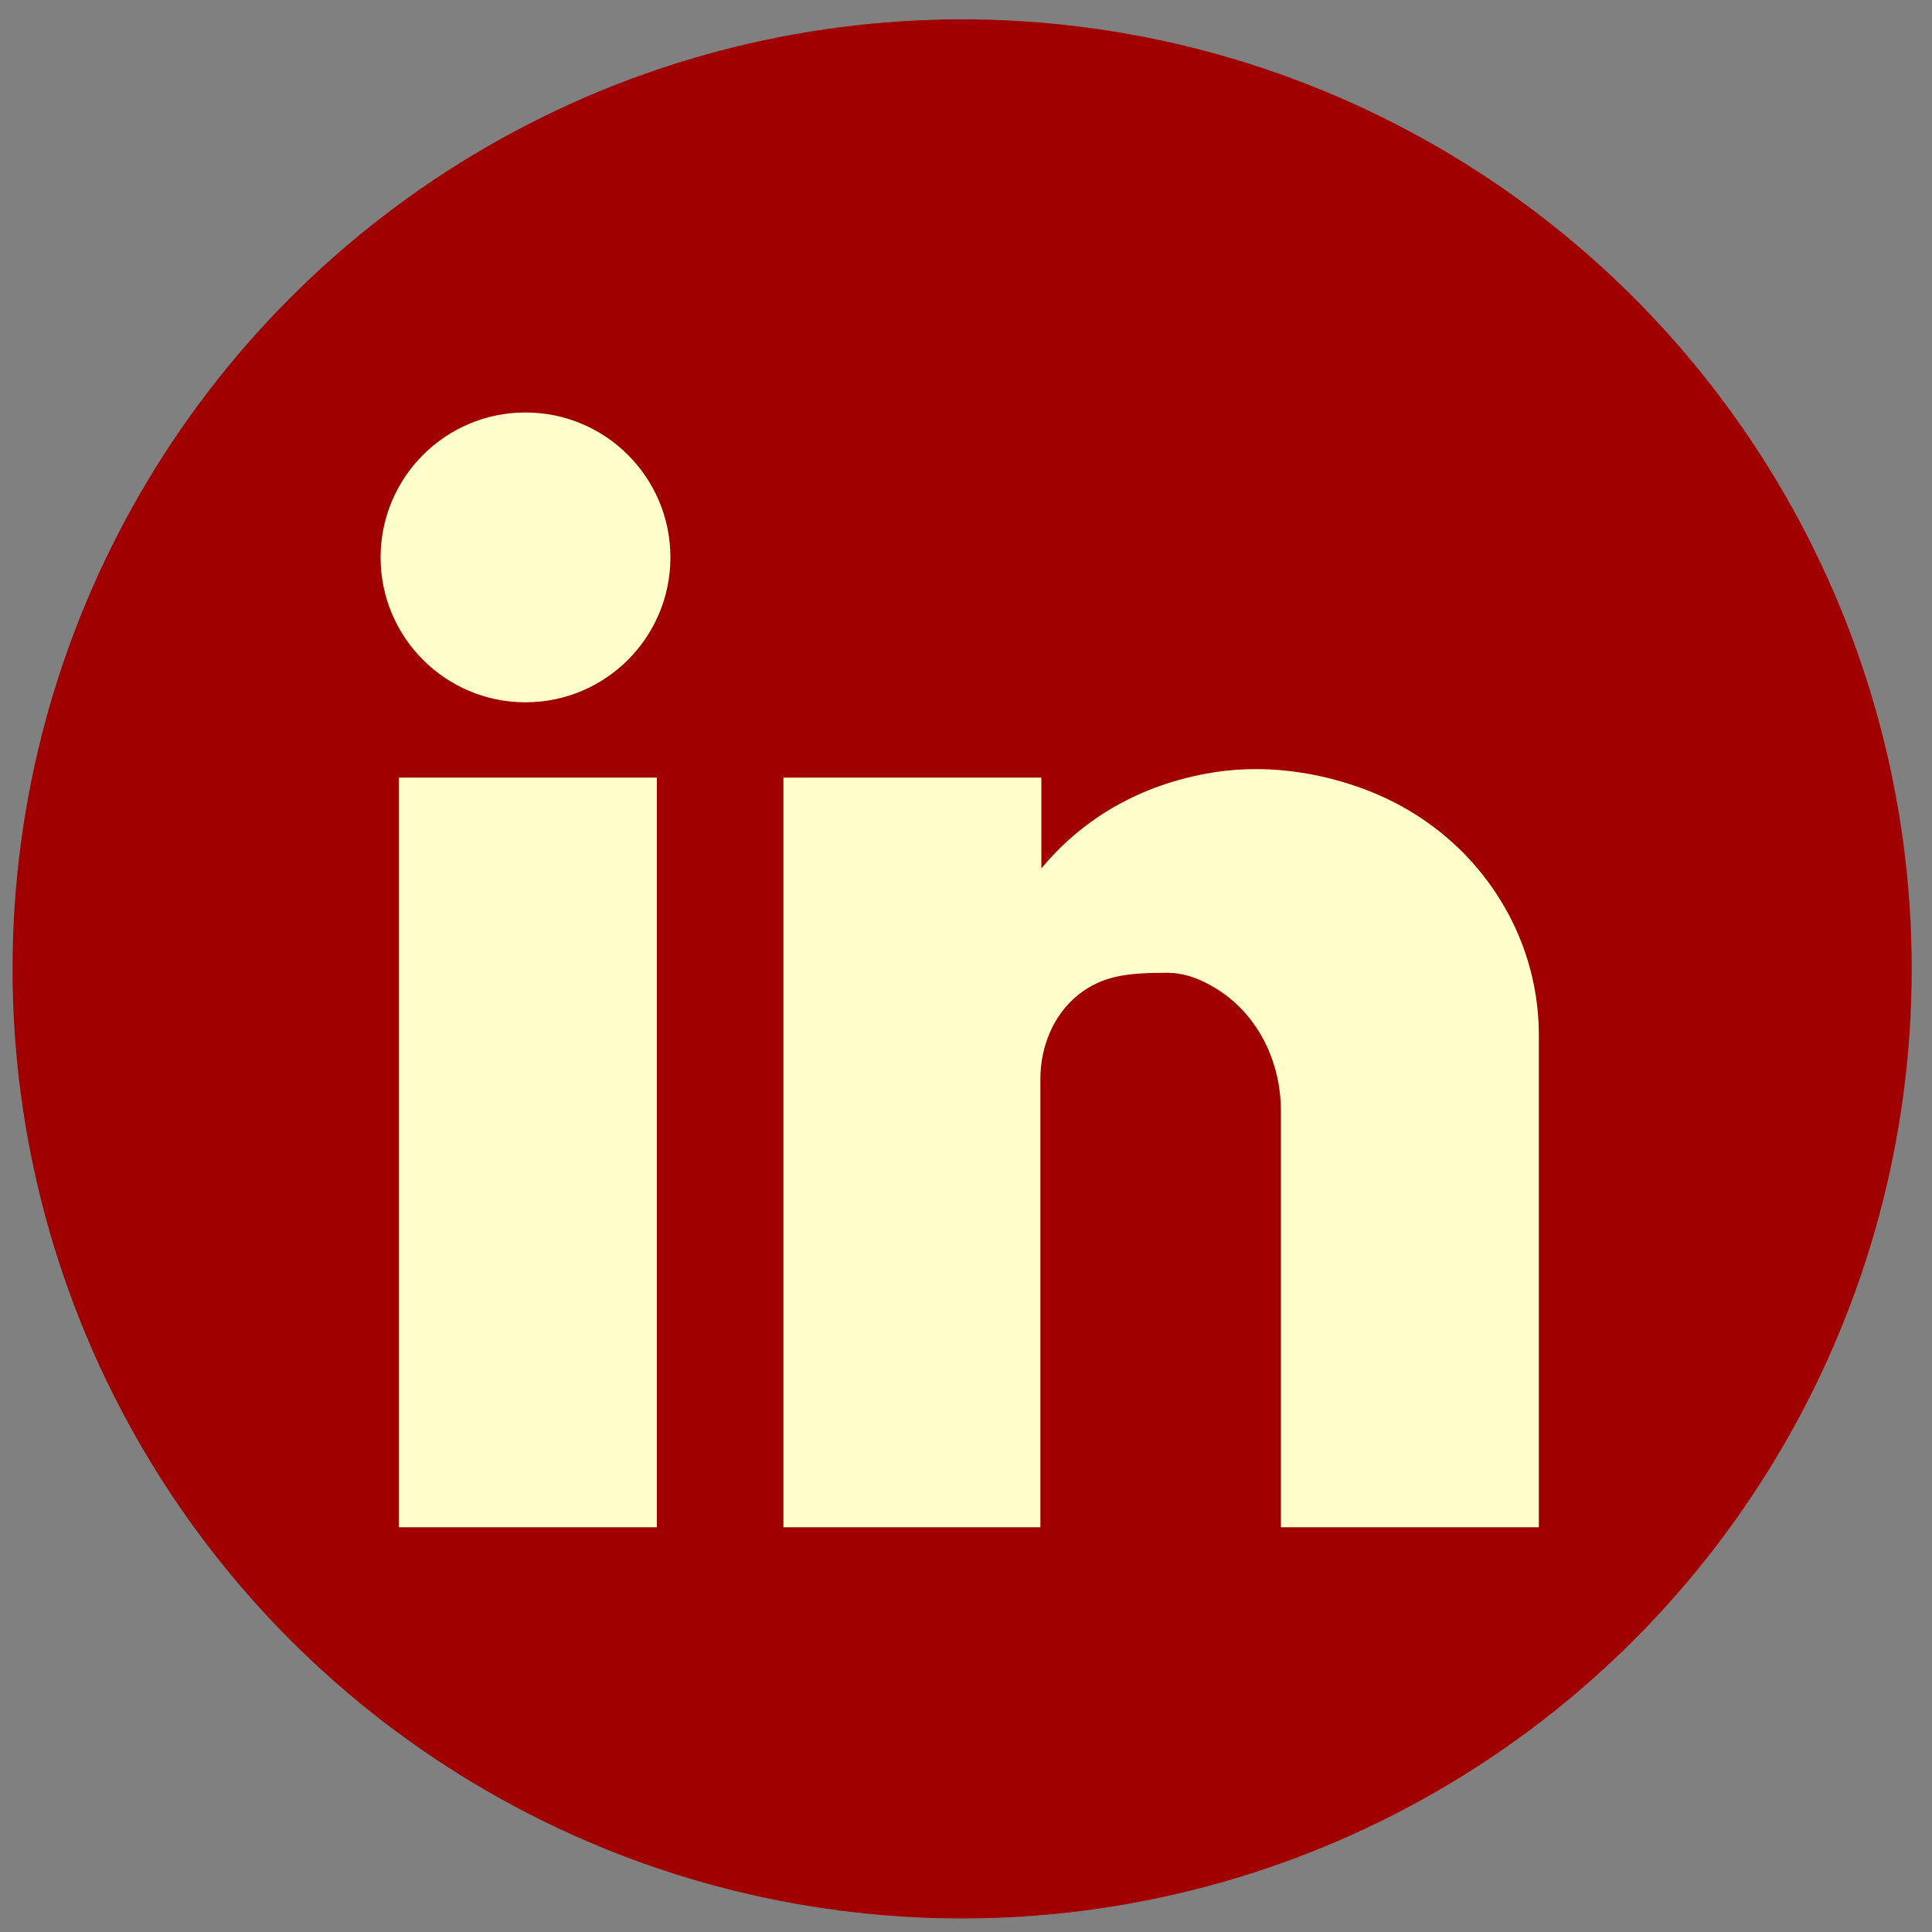 <svg xmlns="http://www.w3.org/2000/svg" viewBox="0 0 200 200" enable-background="new 0 0 200 200"><rect x="0" y="0" width="200" height="200" fill="#808080" stroke="none"/><circle fill="#A00000" cx="99.6" cy="100.3" r="98.3"/><g fill="#ffc"><path d="M41.3 80.5h26.7v77.6h-26.7zm118 26.7v50.9h-26.7v-43.1c0-5-2.3-9.9-6.6-12.6-1.6-1-3.3-1.7-5.2-1.7-4.1 0-6.7.3-9.2 2.3-2.6 2.1-3.9 5.4-3.9 8.7v46.4h-26.6v-77.6h26.7v9.4c3.9-4.7 9.5-8.4 17-9.8 5.3-1 10.8-.4 15.9 1.4 4.2 1.5 7.7 3.7 10.8 6.8 4.8 4.9 7.8 11.5 7.8 18.9z"/><circle cx="54.4" cy="57.7" r="15"/></g></svg>